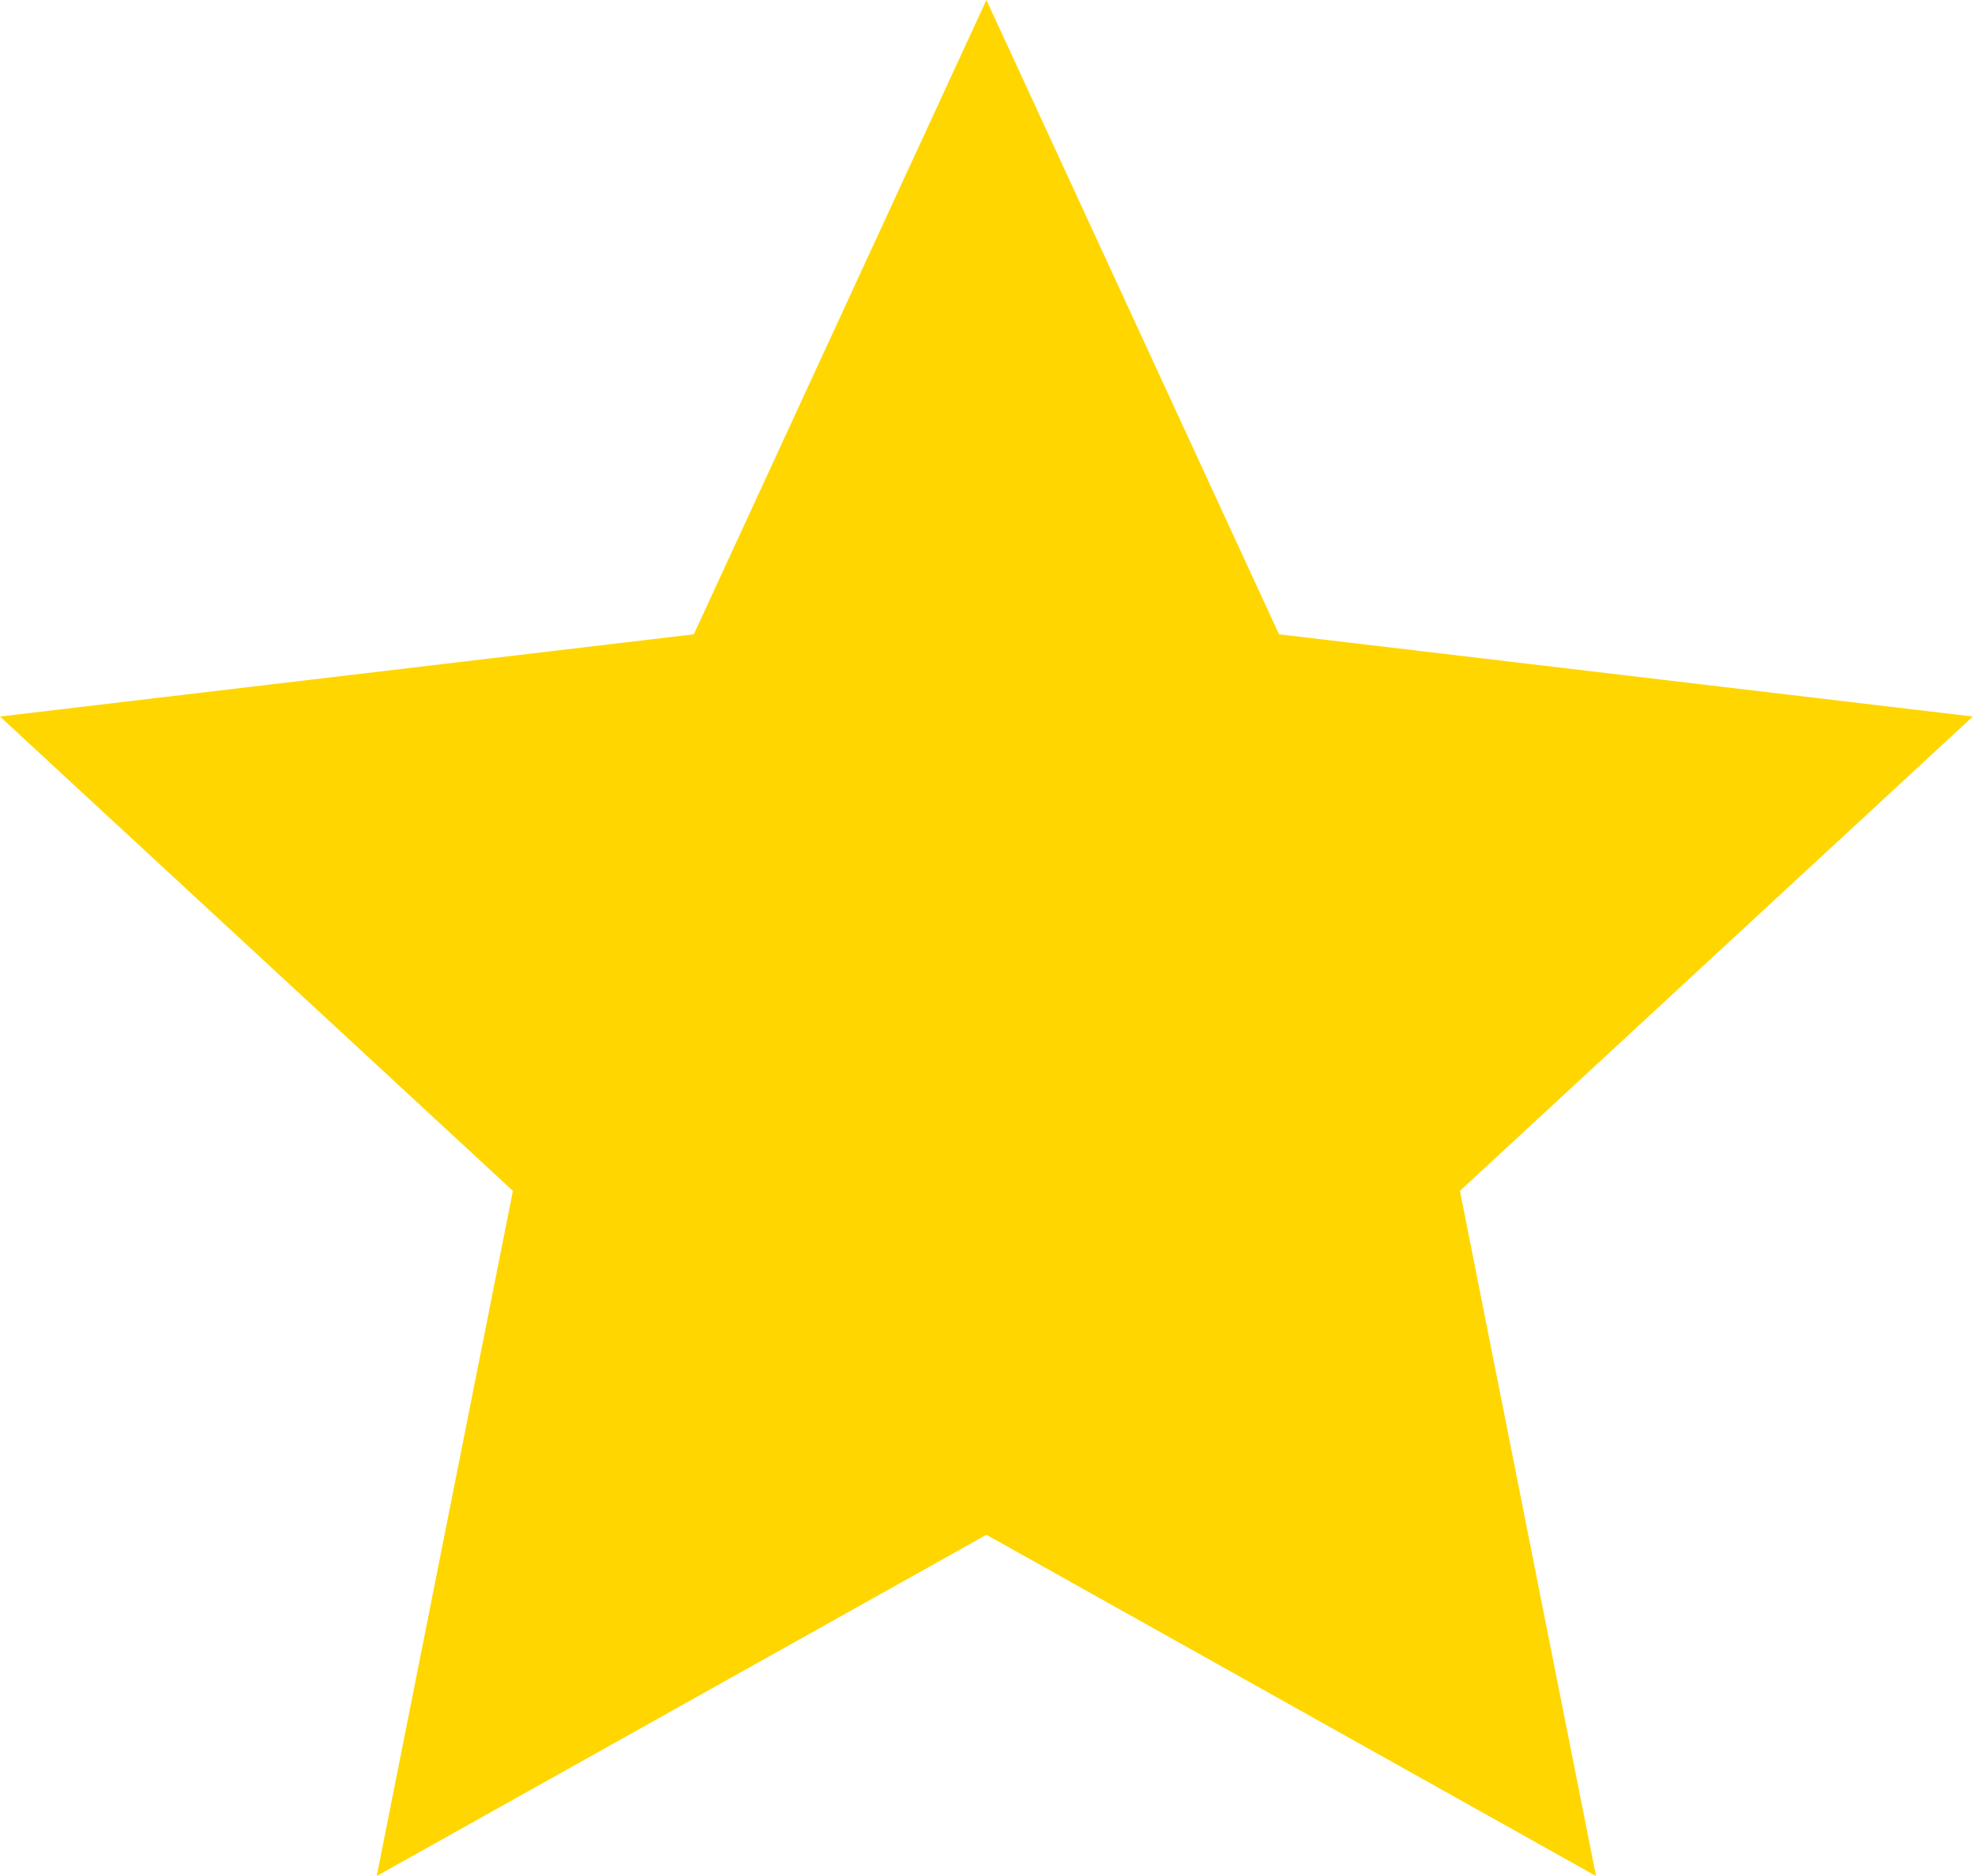 <svg width="20" height="19" viewBox="0 0 20 19" fill="none" xmlns="http://www.w3.org/2000/svg">
<path d="M9.989 15.544L3.815 19L5.194 12.061L0 7.257L7.026 6.424L9.989 0L12.952 6.424L19.978 7.257L14.784 12.061L16.162 19L9.989 15.544Z" fill="#FFD600"/>
</svg>
